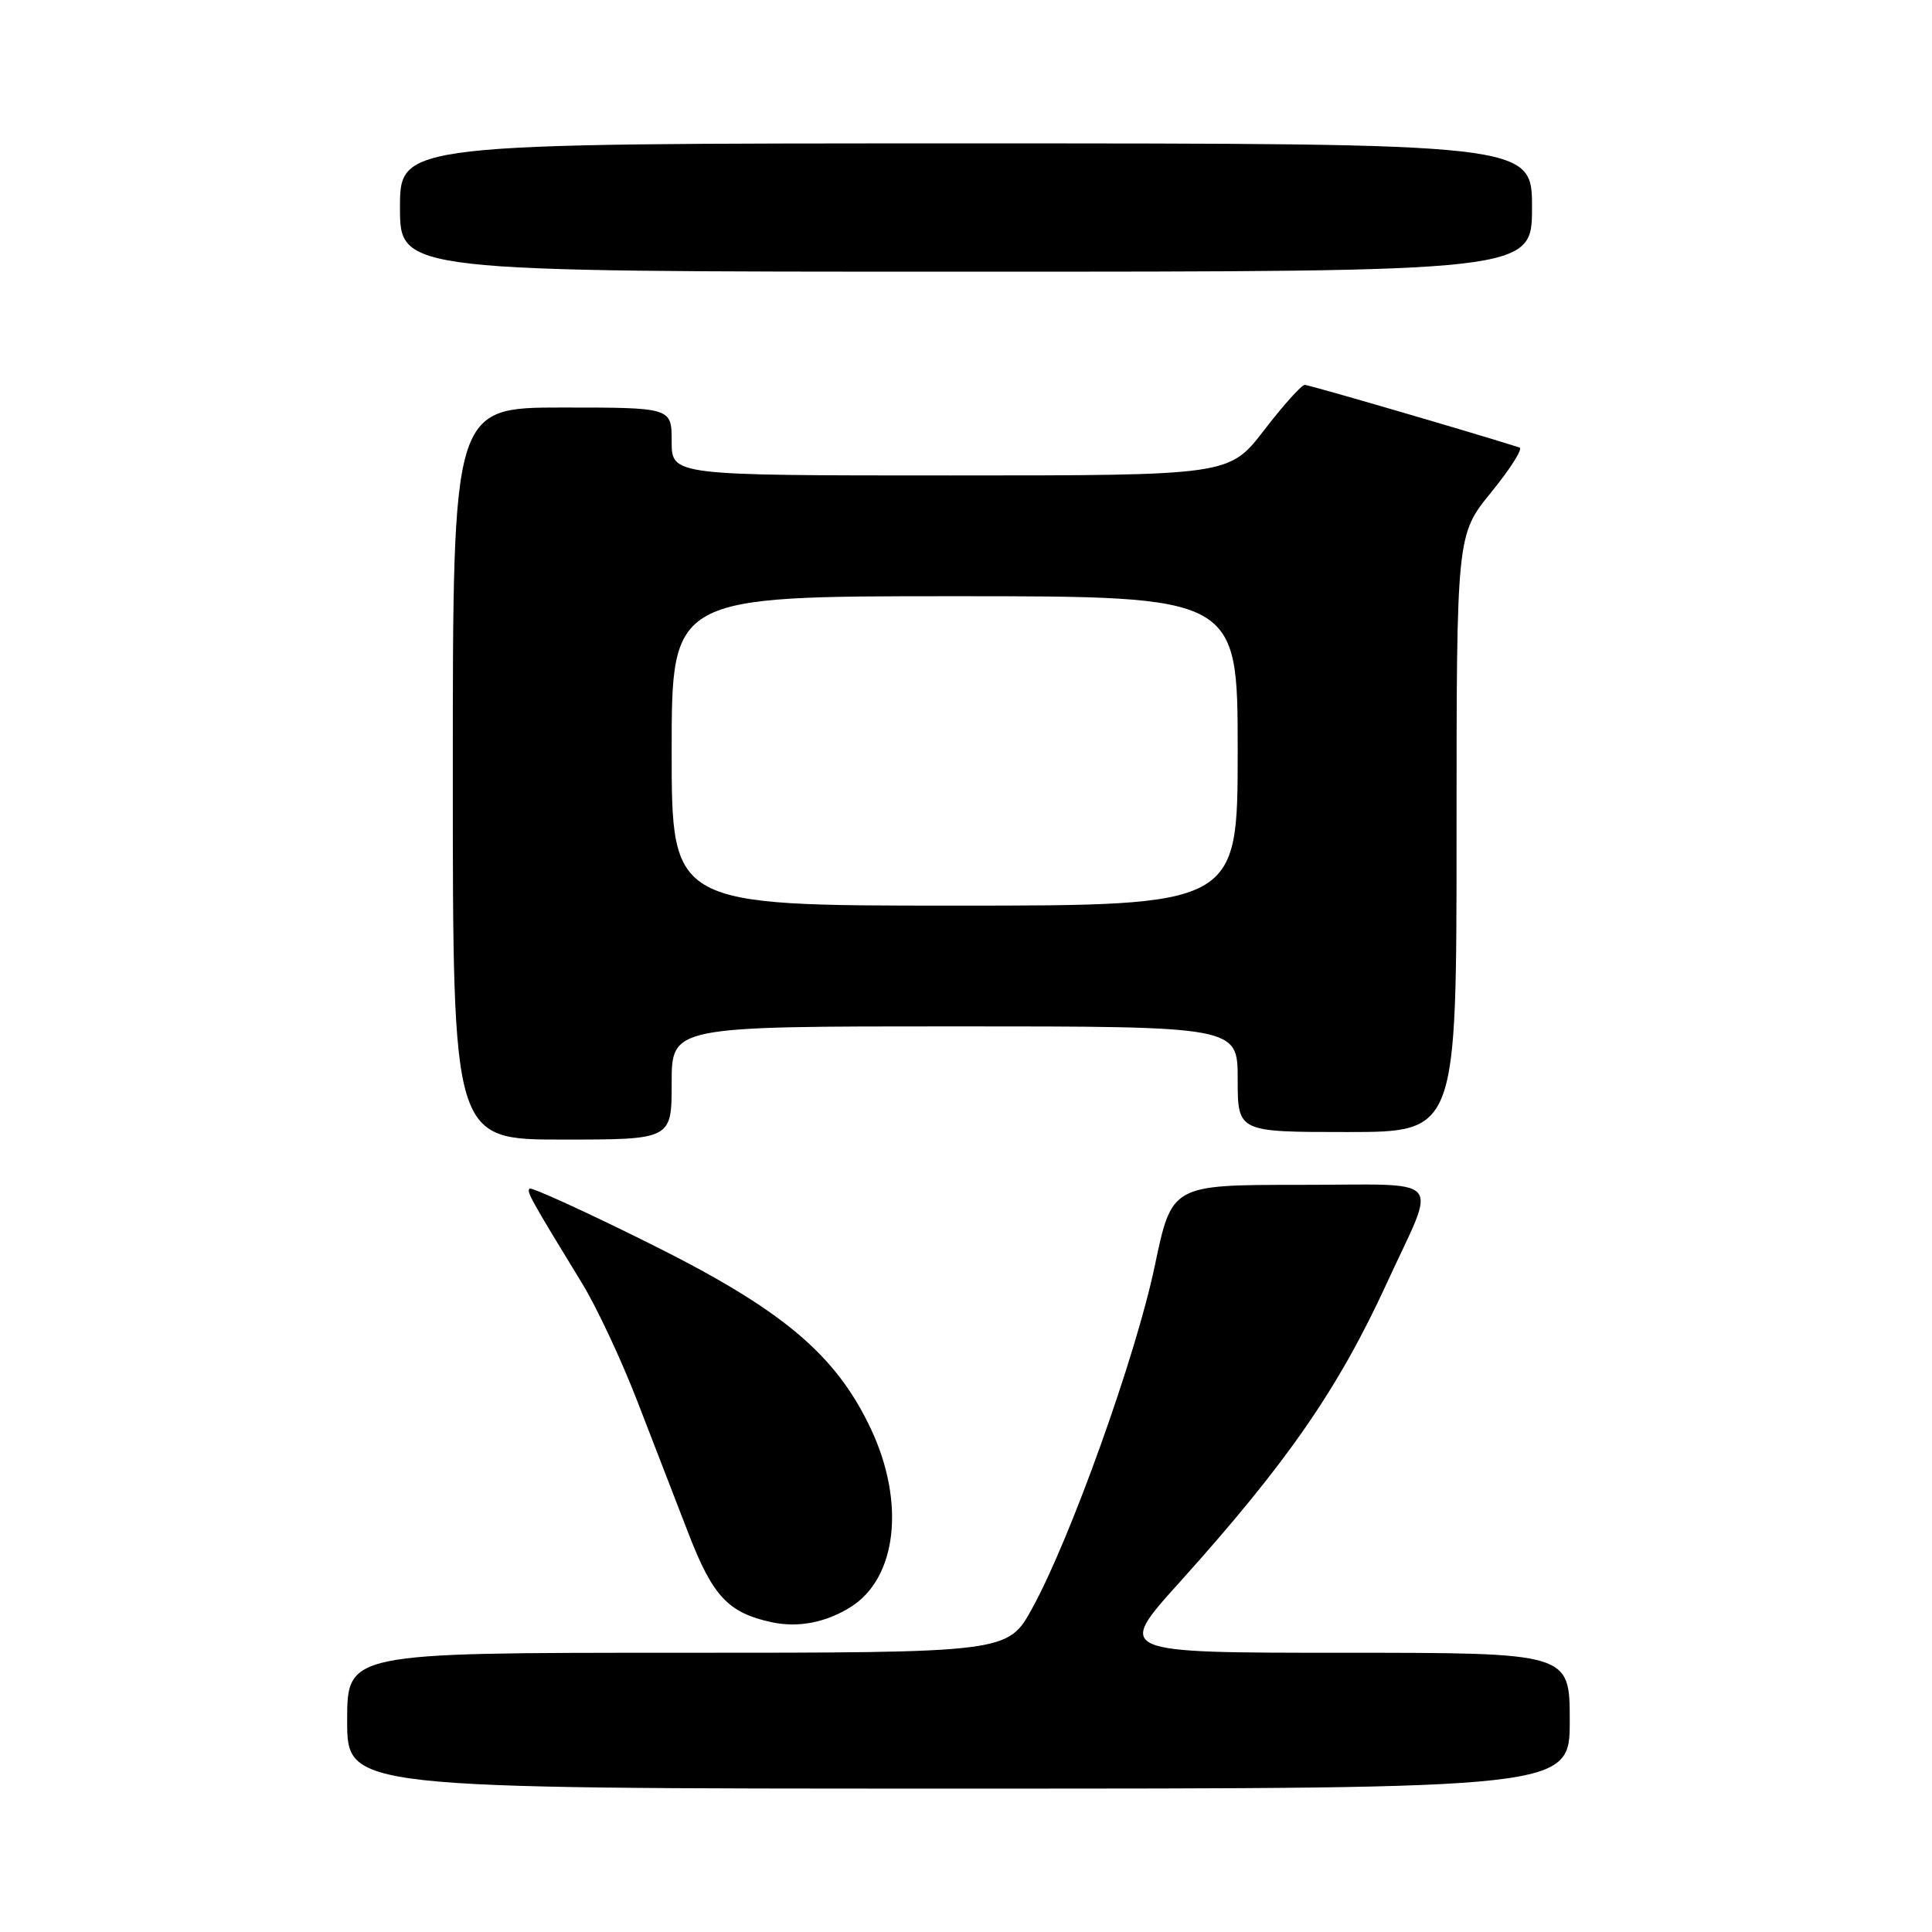 <?xml version="1.0" encoding="UTF-8" standalone="no"?>
<!DOCTYPE svg PUBLIC "-//W3C//DTD SVG 1.1//EN" "http://www.w3.org/Graphics/SVG/1.1/DTD/svg11.dtd" >
<svg xmlns="http://www.w3.org/2000/svg" xmlns:xlink="http://www.w3.org/1999/xlink" version="1.1" viewBox="0 0 256 256">
 <g >
 <path fill="currentColor"
d=" M 208.00 228.00 C 208.00 219.00 208.00 219.00 177.95 219.00 C 147.89 219.00 147.89 219.00 156.22 209.75 C 170.57 193.81 177.32 184.06 183.82 169.90 C 190.45 155.47 191.83 157.00 172.20 157.00 C 155.26 157.00 155.26 157.00 153.01 167.75 C 150.53 179.63 141.85 203.87 136.79 213.08 C 133.54 219.00 133.54 219.00 89.77 219.00 C 46.00 219.00 46.00 219.00 46.00 228.00 C 46.00 237.00 46.00 237.00 127.00 237.00 C 208.00 237.00 208.00 237.00 208.00 228.00 Z  M 112.70 212.95 C 118.84 209.12 119.99 199.11 115.41 189.36 C 110.73 179.42 103.63 173.48 85.92 164.69 C 77.49 160.50 70.40 157.27 70.17 157.50 C 69.76 157.91 70.26 158.80 77.17 170.12 C 79.06 173.21 82.33 180.18 84.43 185.62 C 86.53 191.05 89.62 199.02 91.28 203.33 C 94.47 211.55 96.52 213.72 102.28 214.96 C 105.76 215.70 109.43 215.00 112.70 212.95 Z  M 89.00 143.50 C 89.00 136.00 89.00 136.00 126.50 136.00 C 164.00 136.00 164.00 136.00 164.00 143.00 C 164.00 150.00 164.00 150.00 178.50 150.00 C 193.00 150.00 193.00 150.00 193.00 110.43 C 193.00 70.87 193.00 70.87 197.60 65.22 C 200.13 62.11 201.82 59.45 201.35 59.30 C 195.21 57.34 173.47 51.00 172.89 51.00 C 172.46 51.00 170.04 53.70 167.50 57.00 C 162.88 63.00 162.88 63.00 125.94 63.00 C 89.00 63.00 89.00 63.00 89.00 58.50 C 89.00 54.00 89.00 54.00 74.50 54.00 C 60.00 54.00 60.00 54.00 60.00 102.50 C 60.00 151.00 60.00 151.00 74.50 151.00 C 89.00 151.00 89.00 151.00 89.00 143.50 Z  M 203.00 27.50 C 203.00 19.00 203.00 19.00 128.00 19.00 C 53.00 19.00 53.00 19.00 53.00 27.50 C 53.00 36.00 53.00 36.00 128.00 36.00 C 203.00 36.00 203.00 36.00 203.00 27.50 Z  M 89.00 99.50 C 89.00 79.00 89.00 79.00 126.50 79.00 C 164.00 79.00 164.00 79.00 164.00 99.50 C 164.00 120.00 164.00 120.00 126.50 120.00 C 89.00 120.00 89.00 120.00 89.00 99.50 Z "/>
</g>
</svg>